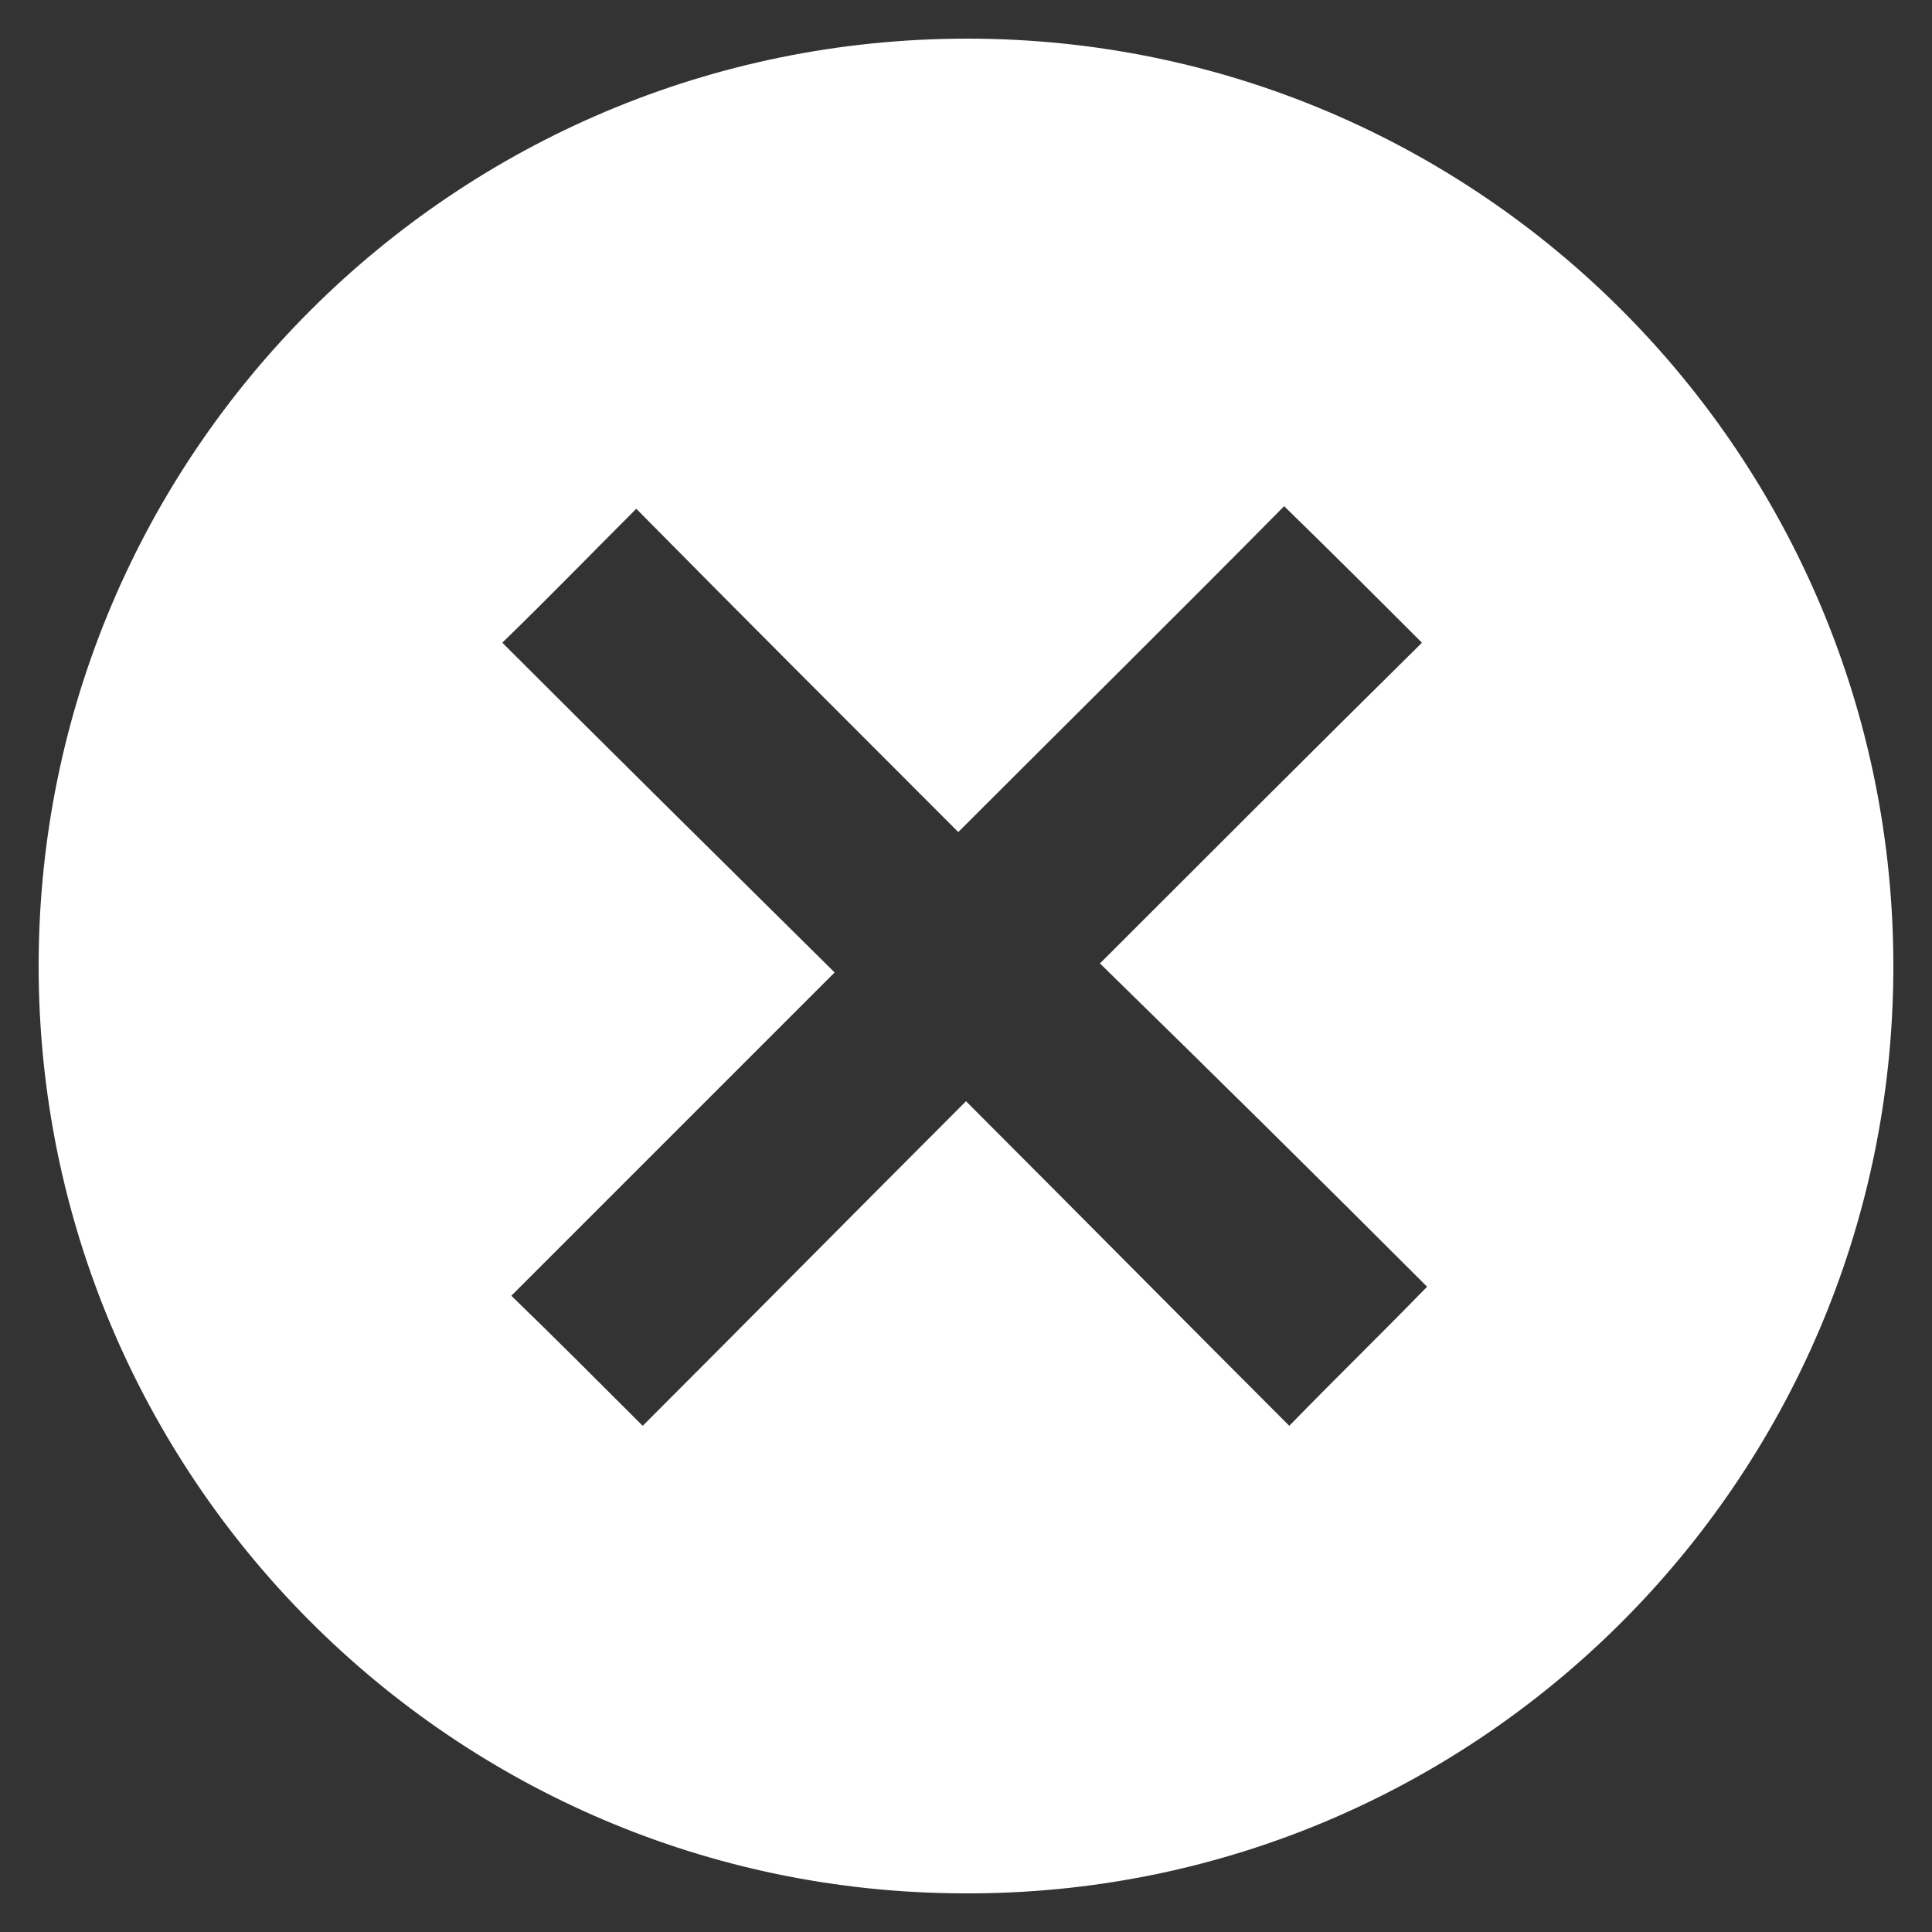 <?xml version="1.0" encoding="utf-8"?>
<!-- Generator: Adobe Illustrator 24.0.2, SVG Export Plug-In . SVG Version: 6.00 Build 0)  -->
<svg version="1.1" xmlns="http://www.w3.org/2000/svg" xmlns:xlink="http://www.w3.org/1999/xlink" x="0px" y="0px"
	 viewBox="0 0 150 150" style="enable-background:new 0 0 150 150;" xml:space="preserve">
<rect x="0" y="0" width="150" height="150" fill="#333333" stroke="none"/>
<style type="text/css">
	.st0{display:none;}
	.st1{display:inline;}
	.st2{fill:#101820;}
	.st3{fill:#FFFFFF;}
	.st4{display:inline;fill:#101820;}
</style>
<g id="Capa_1" class="st0">
	<g class="st1">
		<path class="st2" d="M75.1,3c39.8,0,72,32.4,71.9,72.2c-0.1,39.8-32.5,72-72.2,71.8C35.1,146.9,3,114.6,3,75C3,35.2,35.3,3,75.1,3
			z M100.1,110.7c3.7-3.8,7-7,10.7-10.8c-8.2-8.2-16.7-16.6-25.4-25.1c8.5-8.5,16.9-16.9,25-24.9c-3.5-3.5-6.8-6.8-10.7-10.6
			c-8.1,8.2-16.6,16.6-25.3,25.3c-8.3-8.3-16.8-16.8-25-25.1c-3.4,3.4-6.6,6.7-10.4,10.4c8.3,8.3,16.9,16.8,25.8,25.6
			c-8.5,8.5-16.9,16.9-25.1,25.1c3.3,3.2,6.6,6.5,10.2,10.1C58.1,102.5,66.5,94,75,85.5C83.5,94,91.9,102.5,100.1,110.7z"/>
	</g>
</g>
<g id="Capa_2">
	<g>
		<path class="st3" d="M75.1,3c39.8,0,72,32.4,71.9,72.2c-0.1,39.8-32.5,72-72.2,71.8C35.1,146.9,3,114.6,3,75C3,35.2,35.3,3,75.1,3
			z M100.1,110.7c3.7-3.8,7-7,10.7-10.8c-8.2-8.2-16.7-16.6-25.4-25.1c8.5-8.5,16.9-16.9,25-24.9c-3.5-3.5-6.8-6.8-10.7-10.6
			c-8.1,8.2-16.6,16.6-25.3,25.3c-8.3-8.3-16.8-16.8-25-25.1c-3.4,3.4-6.6,6.7-10.4,10.4c8.3,8.3,16.9,16.8,25.8,25.6
			c-8.5,8.5-16.9,16.9-25.1,25.1c3.3,3.2,6.6,6.5,10.2,10.1C58.1,102.5,66.5,94,75,85.5C83.5,94,91.9,102.5,100.1,110.7z"/>
	</g>
</g>
</svg>
